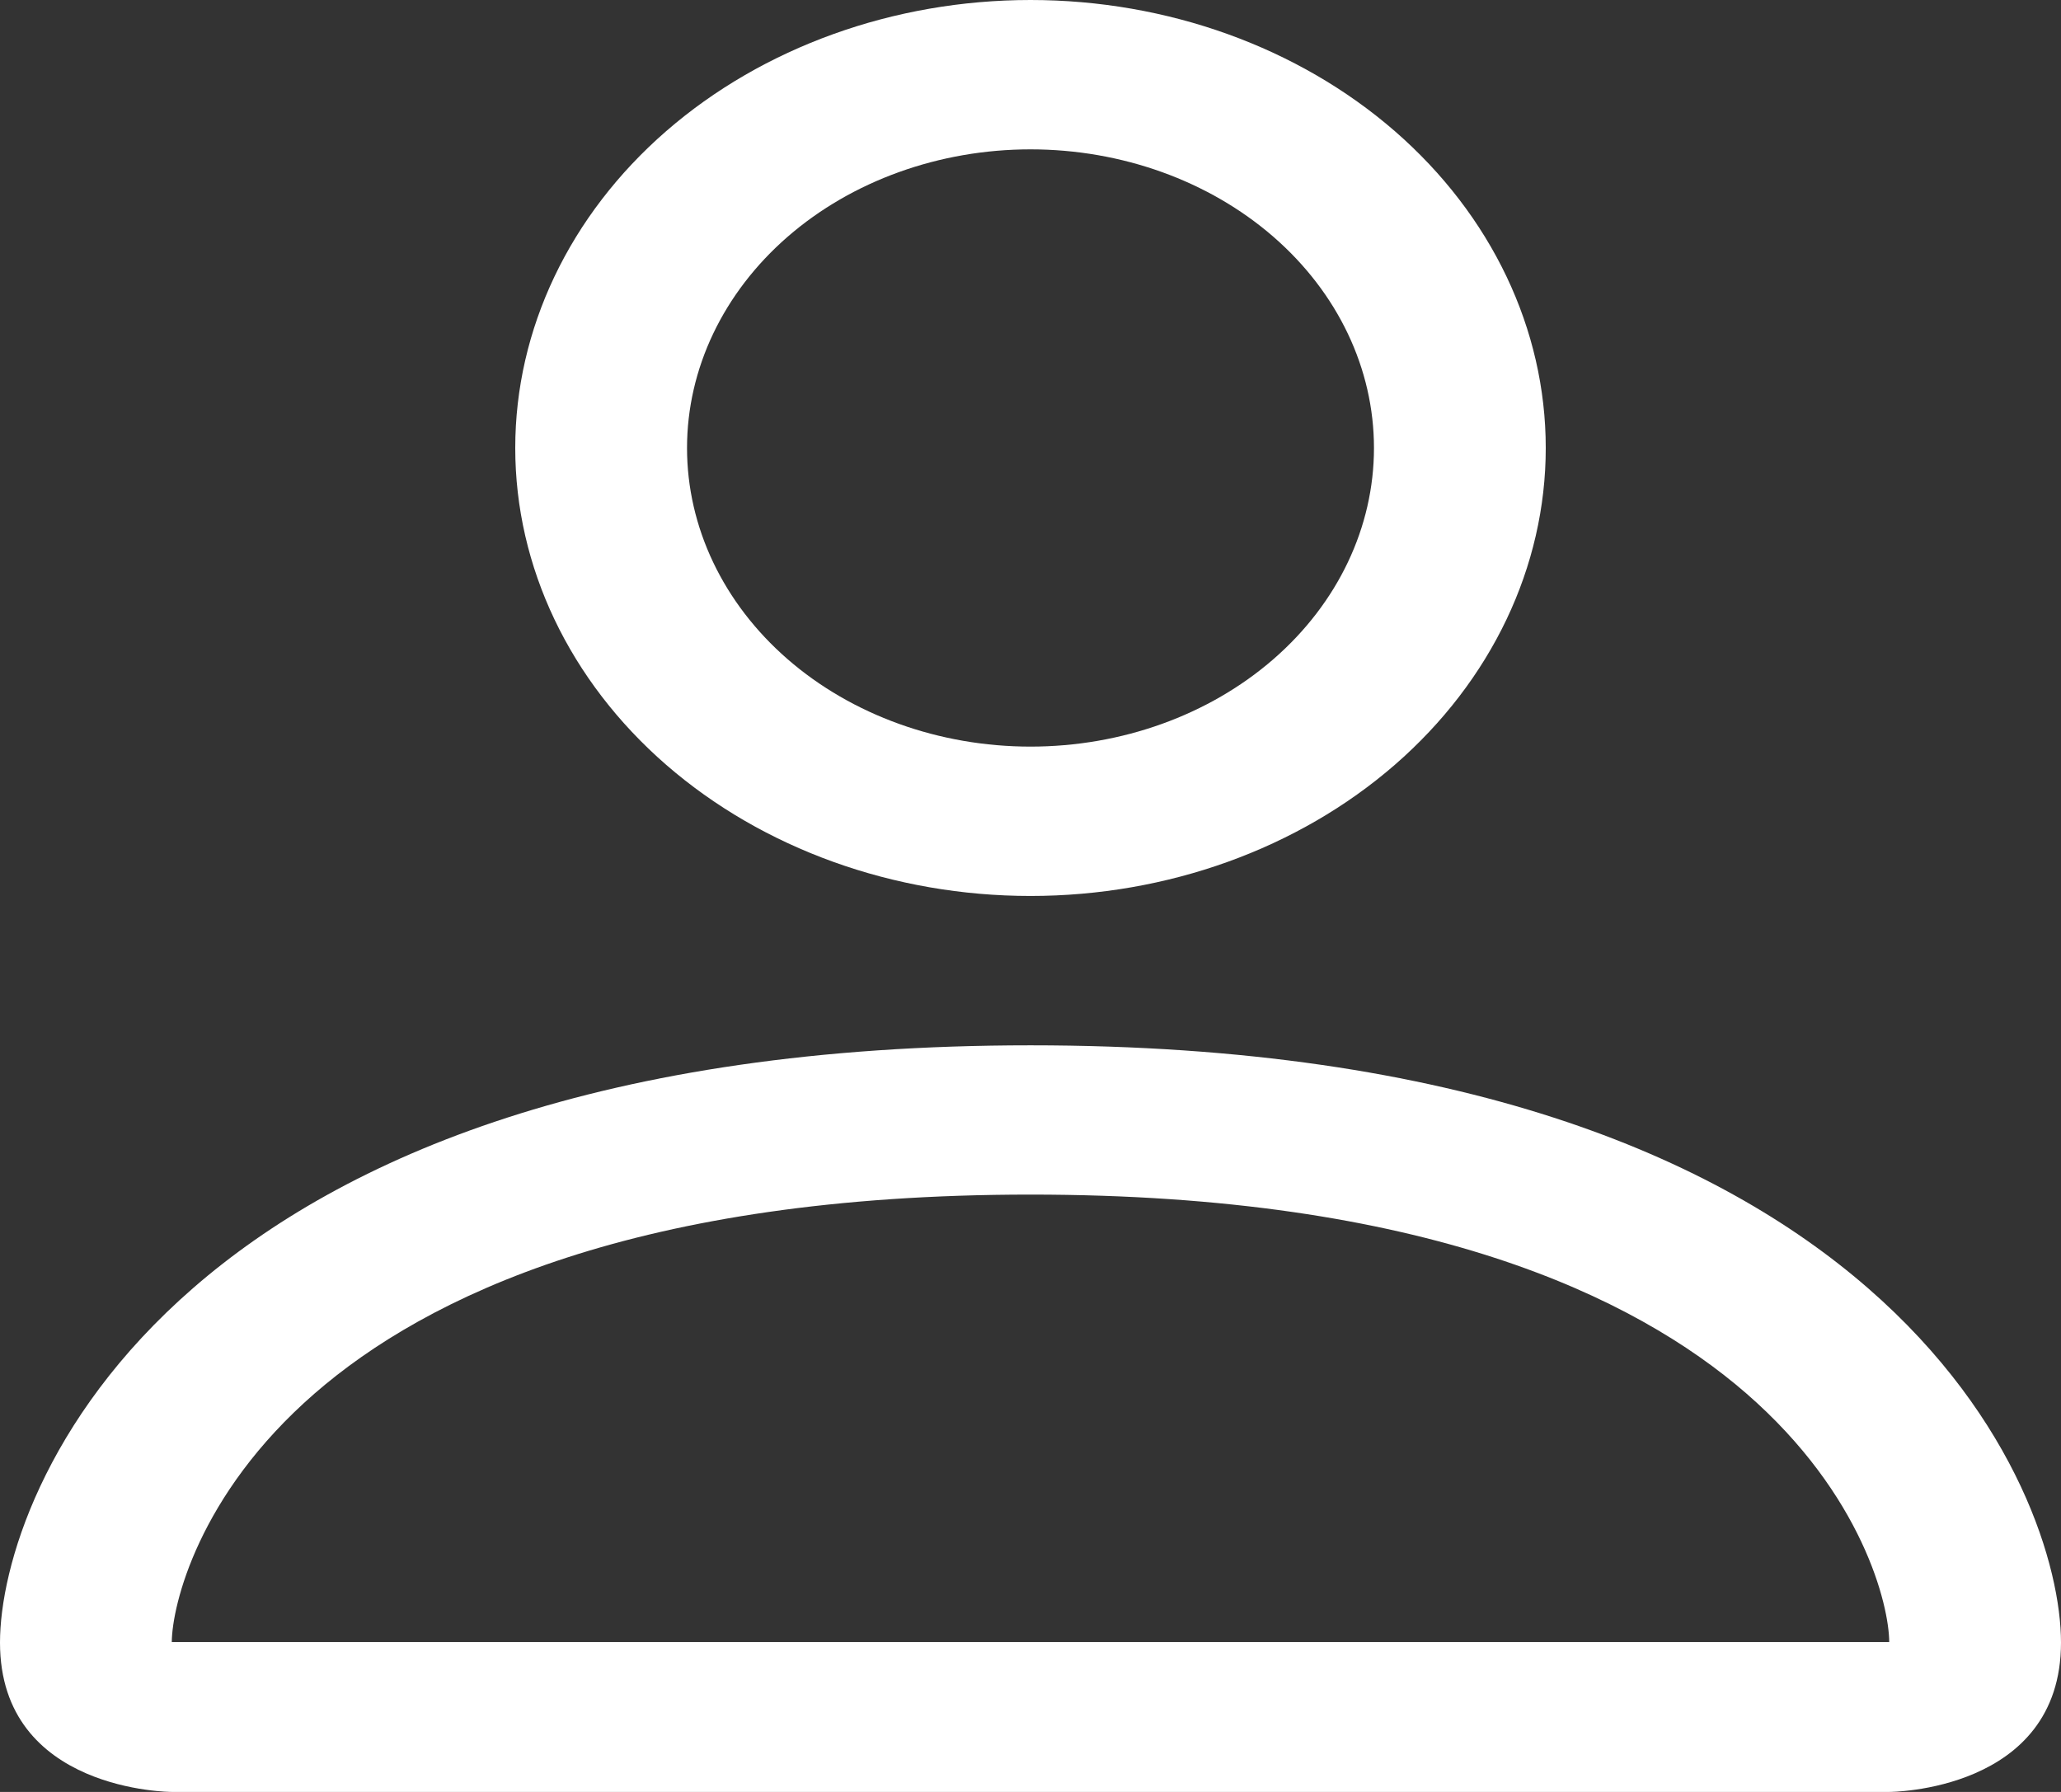<svg width="23" height="20" viewBox="0 0 23 20" fill="none" xmlns="http://www.w3.org/2000/svg">
<rect x="0" y="0" width="23" height="20" fill="#333333" stroke="none"/>
<path d="M11.5 10C13.025 10 14.488 9.473 15.566 8.536C16.644 7.598 17.25 6.326 17.25 5C17.25 3.674 16.644 2.402 15.566 1.464C14.488 0.527 13.025 0 11.5 0C9.975 0 8.512 0.527 7.434 1.464C6.356 2.402 5.75 3.674 5.75 5C5.75 6.326 6.356 7.598 7.434 8.536C8.512 9.473 9.975 10 11.5 10ZM15.333 5C15.333 5.884 14.93 6.732 14.211 7.357C13.492 7.982 12.517 8.333 11.5 8.333C10.483 8.333 9.508 7.982 8.789 7.357C8.071 6.732 7.667 5.884 7.667 5C7.667 4.116 8.071 3.268 8.789 2.643C9.508 2.018 10.483 1.667 11.5 1.667C12.517 1.667 13.492 2.018 14.211 2.643C14.93 3.268 15.333 4.116 15.333 5ZM23 18.333C23 20 21.083 20 21.083 20H1.917C1.917 20 0 20 0 18.333C0 16.667 1.917 11.667 11.5 11.667C21.083 11.667 23 16.667 23 18.333ZM21.083 18.327C21.081 17.917 20.788 16.683 19.489 15.553C18.239 14.467 15.887 13.333 11.5 13.333C7.111 13.333 4.761 14.467 3.511 15.553C2.212 16.683 1.921 17.917 1.917 18.327H21.083Z" fill="white"/>
</svg>
